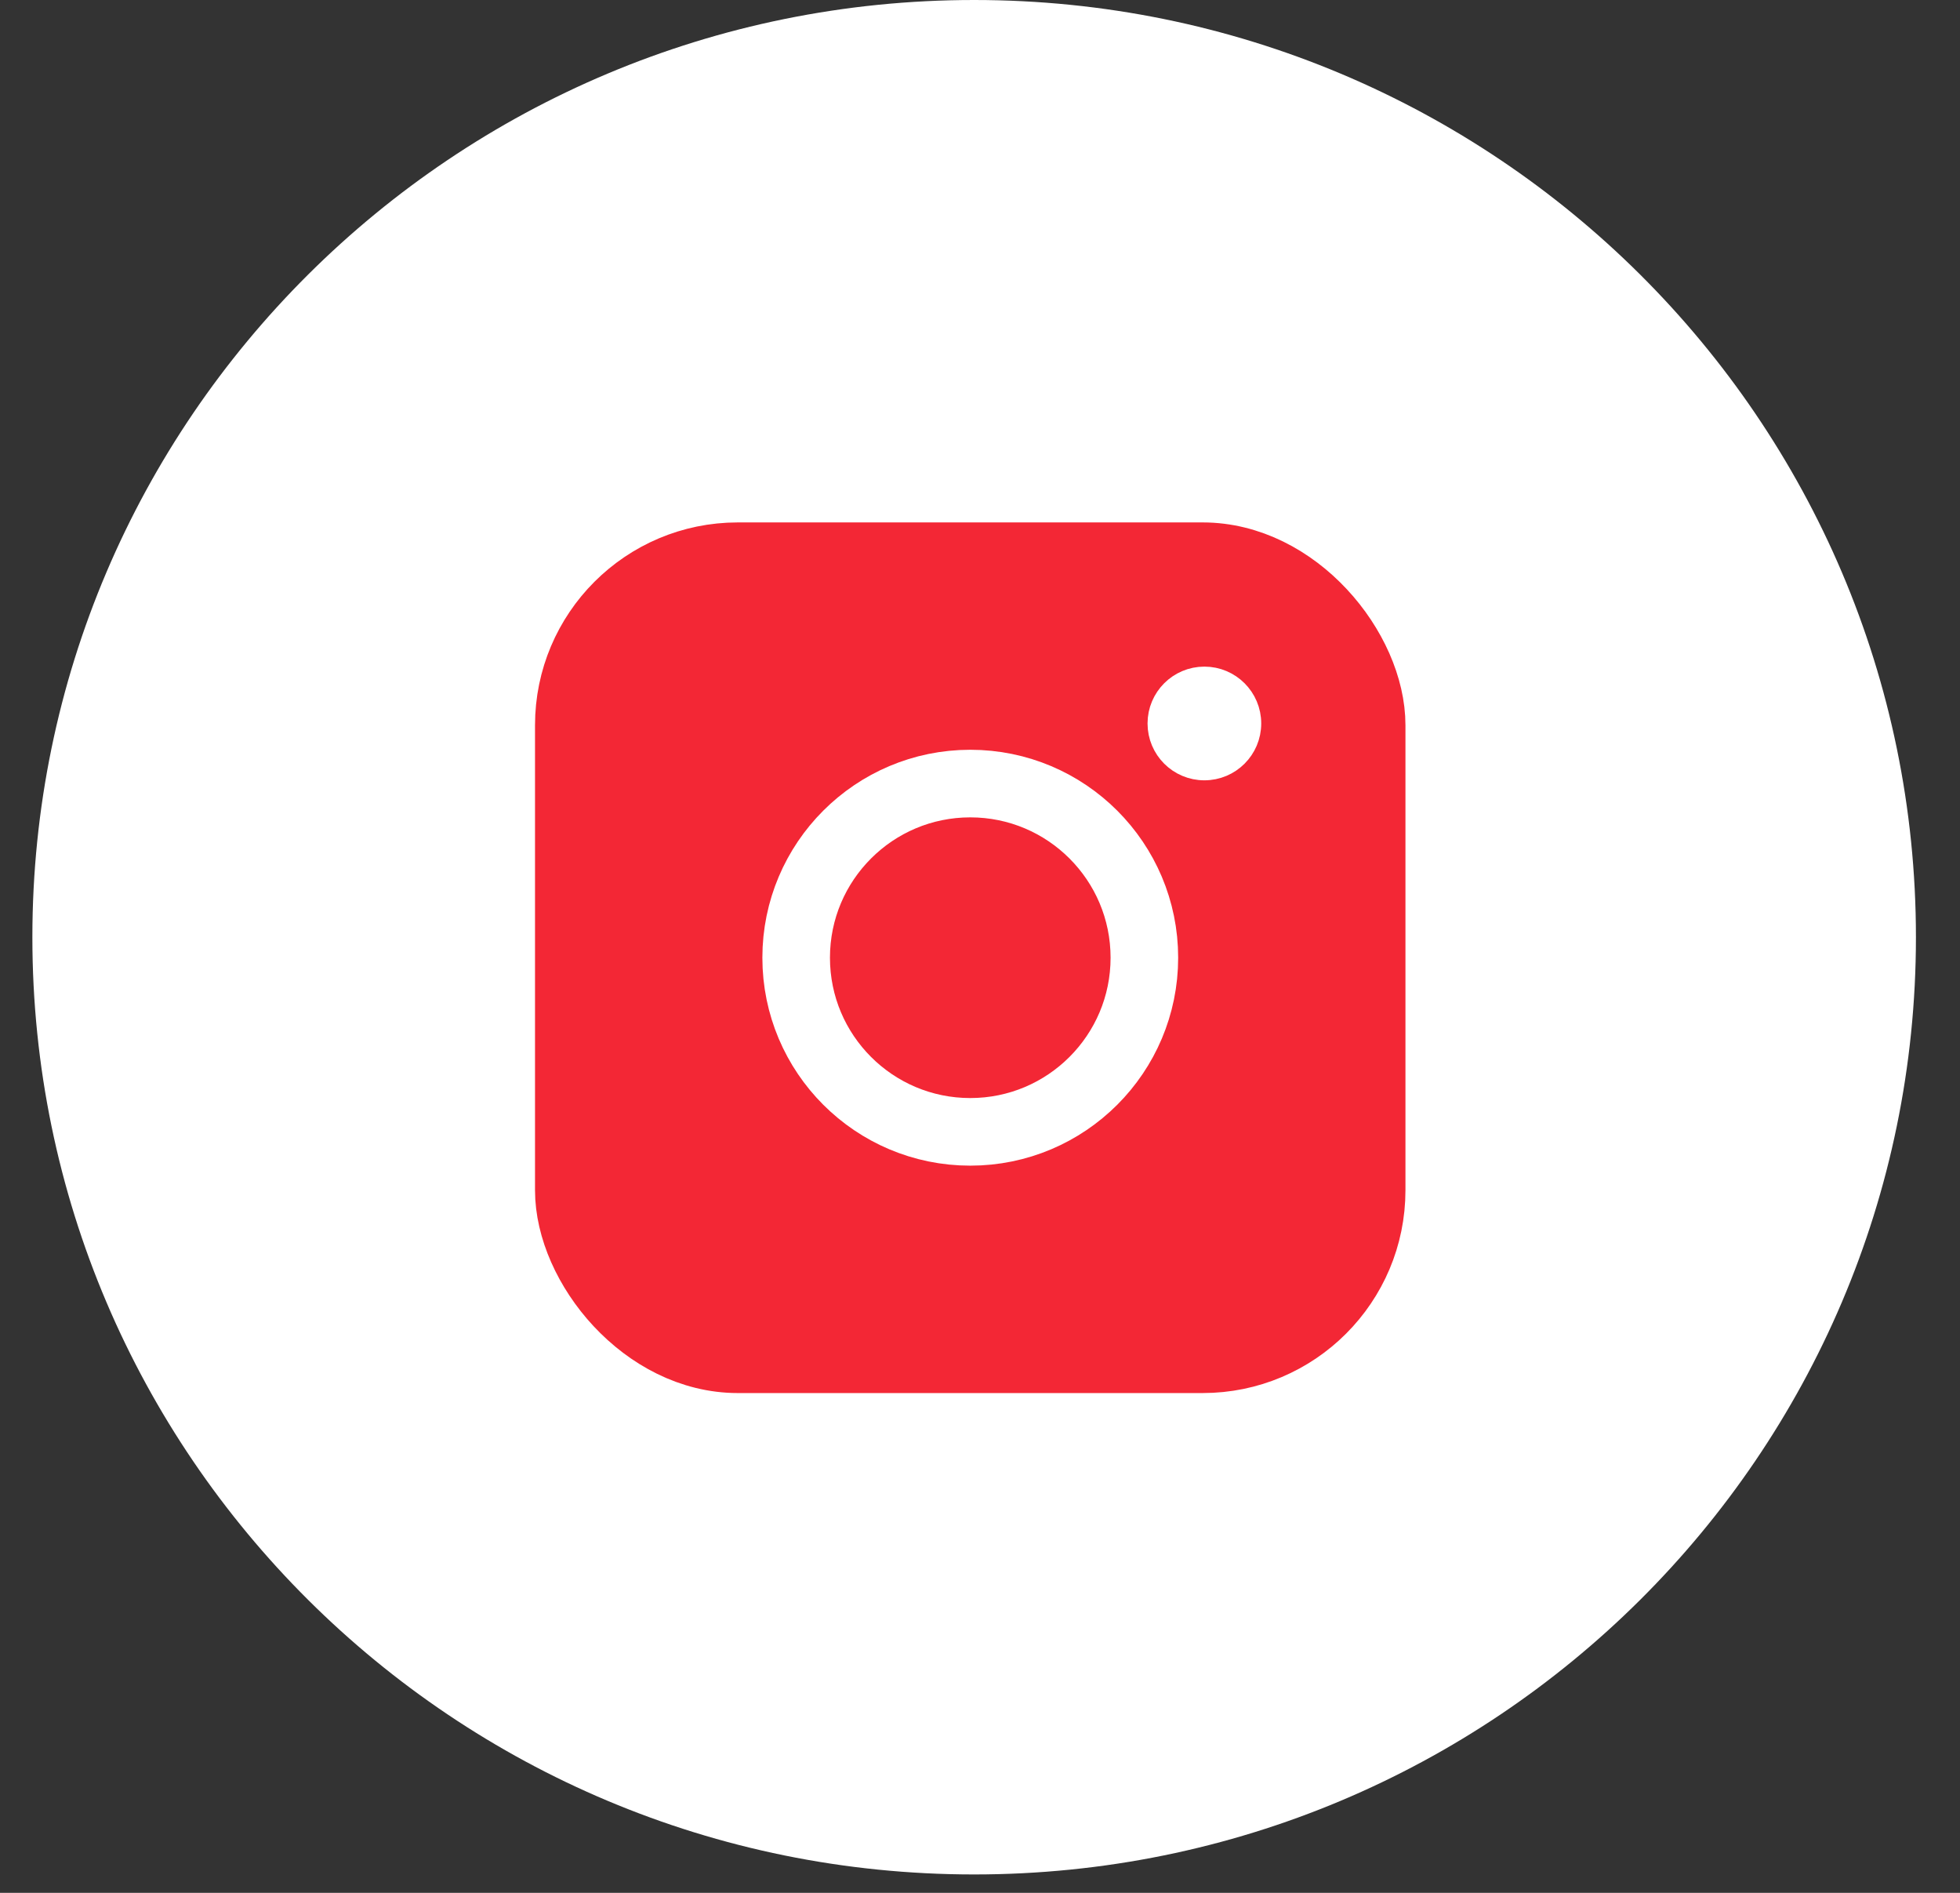 <svg width="29" height="28" viewBox="0 0 29 28" fill="none" xmlns="http://www.w3.org/2000/svg">
<rect x="0" y="0" width="29" height="28" fill="#333333" stroke="none"/>
<path fill-rule="evenodd" clip-rule="evenodd" d="M0.479 13.864C0.479 6.207 6.717 0 14.413 0C22.109 0 28.348 6.207 28.348 13.864C28.348 21.521 22.109 27.728 14.413 27.728C6.717 27.728 0.479 21.521 0.479 13.864Z" fill="white"/>
<rect x="8.416" y="8.228" width="11.879" height="11.879" rx="2.5" fill="#F32735" stroke="#F32735"/>
<circle cx="17.82" cy="10.702" r="0.653" fill="white" stroke="white" stroke-width="0.376"/>
<circle cx="14.356" cy="14.167" r="2.576" fill="#F32735" stroke="white"/>
</svg>
